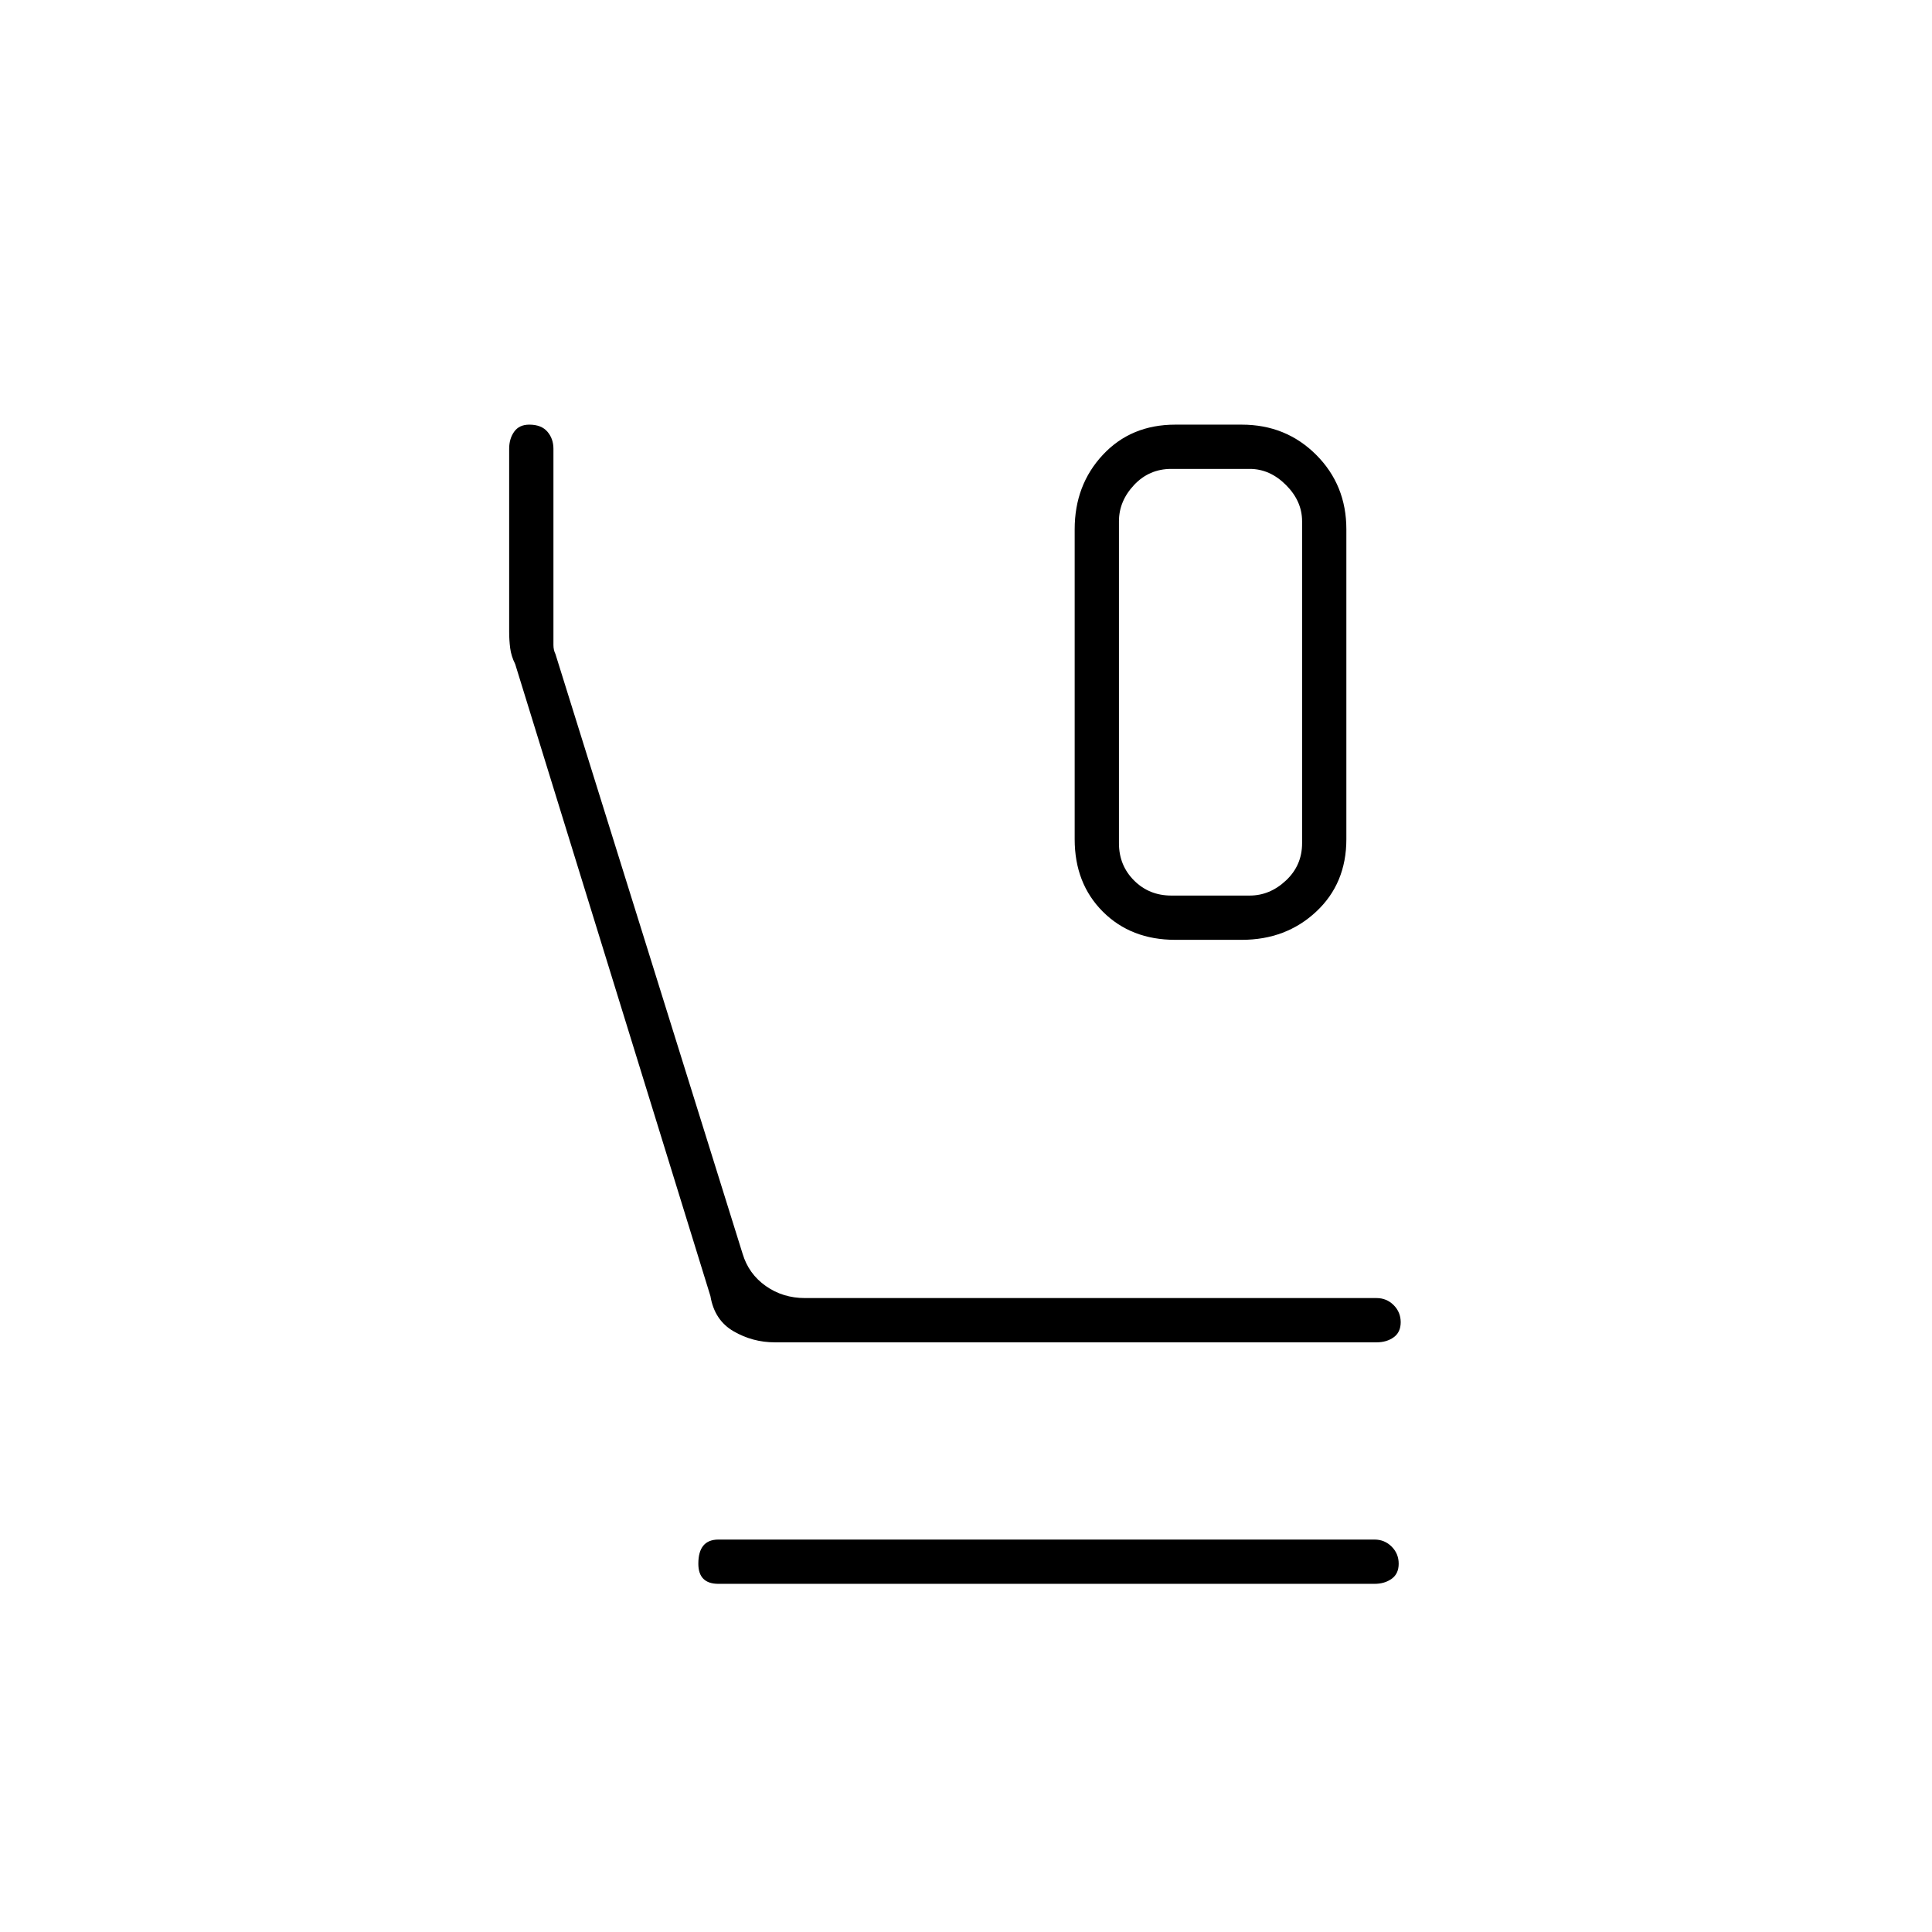 <svg xmlns="http://www.w3.org/2000/svg" height="48" width="48"><path d="M29.2 23.35Q28.1 23.35 27.4 22.65Q26.7 21.95 26.7 20.85V13.15Q26.7 12.05 27.4 11.3Q28.1 10.55 29.2 10.55H30.85Q31.95 10.55 32.7 11.3Q33.45 12.05 33.45 13.15V20.85Q33.45 21.95 32.7 22.65Q31.95 23.35 30.85 23.35ZM29.1 22.25H31.05Q31.55 22.25 31.95 21.875Q32.35 21.5 32.35 20.95V12.95Q32.35 12.45 31.95 12.05Q31.55 11.65 31.05 11.65H29.1Q28.55 11.65 28.175 12.05Q27.8 12.45 27.8 12.95V20.95Q27.8 21.5 28.175 21.875Q28.55 22.25 29.1 22.25ZM19.25 33.35Q18.7 33.35 18.225 33.075Q17.75 32.8 17.65 32.2L12.8 16.5Q12.7 16.3 12.675 16.1Q12.65 15.9 12.65 15.7V11.15Q12.65 10.9 12.775 10.725Q12.9 10.55 13.15 10.55Q13.45 10.55 13.6 10.725Q13.75 10.9 13.75 11.15V15.75Q13.75 15.9 13.75 16.025Q13.75 16.15 13.8 16.25L18.45 31.15Q18.6 31.65 19.025 31.95Q19.45 32.25 20 32.25H34.2Q34.45 32.25 34.625 32.425Q34.8 32.6 34.8 32.85Q34.8 33.1 34.625 33.225Q34.45 33.35 34.2 33.35ZM17.85 39.35Q17.6 39.35 17.475 39.225Q17.35 39.1 17.35 38.85Q17.35 38.55 17.475 38.4Q17.6 38.25 17.85 38.25H34.15Q34.4 38.25 34.575 38.425Q34.75 38.6 34.75 38.85Q34.75 39.1 34.575 39.225Q34.4 39.35 34.15 39.35ZM29.1 11.65H31.05Q31.55 11.65 31.95 11.65Q32.35 11.65 32.35 11.65Q32.35 11.65 31.95 11.65Q31.55 11.65 31.05 11.65H29.1Q28.55 11.65 28.175 11.65Q27.8 11.65 27.8 11.65Q27.8 11.65 28.175 11.65Q28.55 11.65 29.1 11.65Z"/></svg>